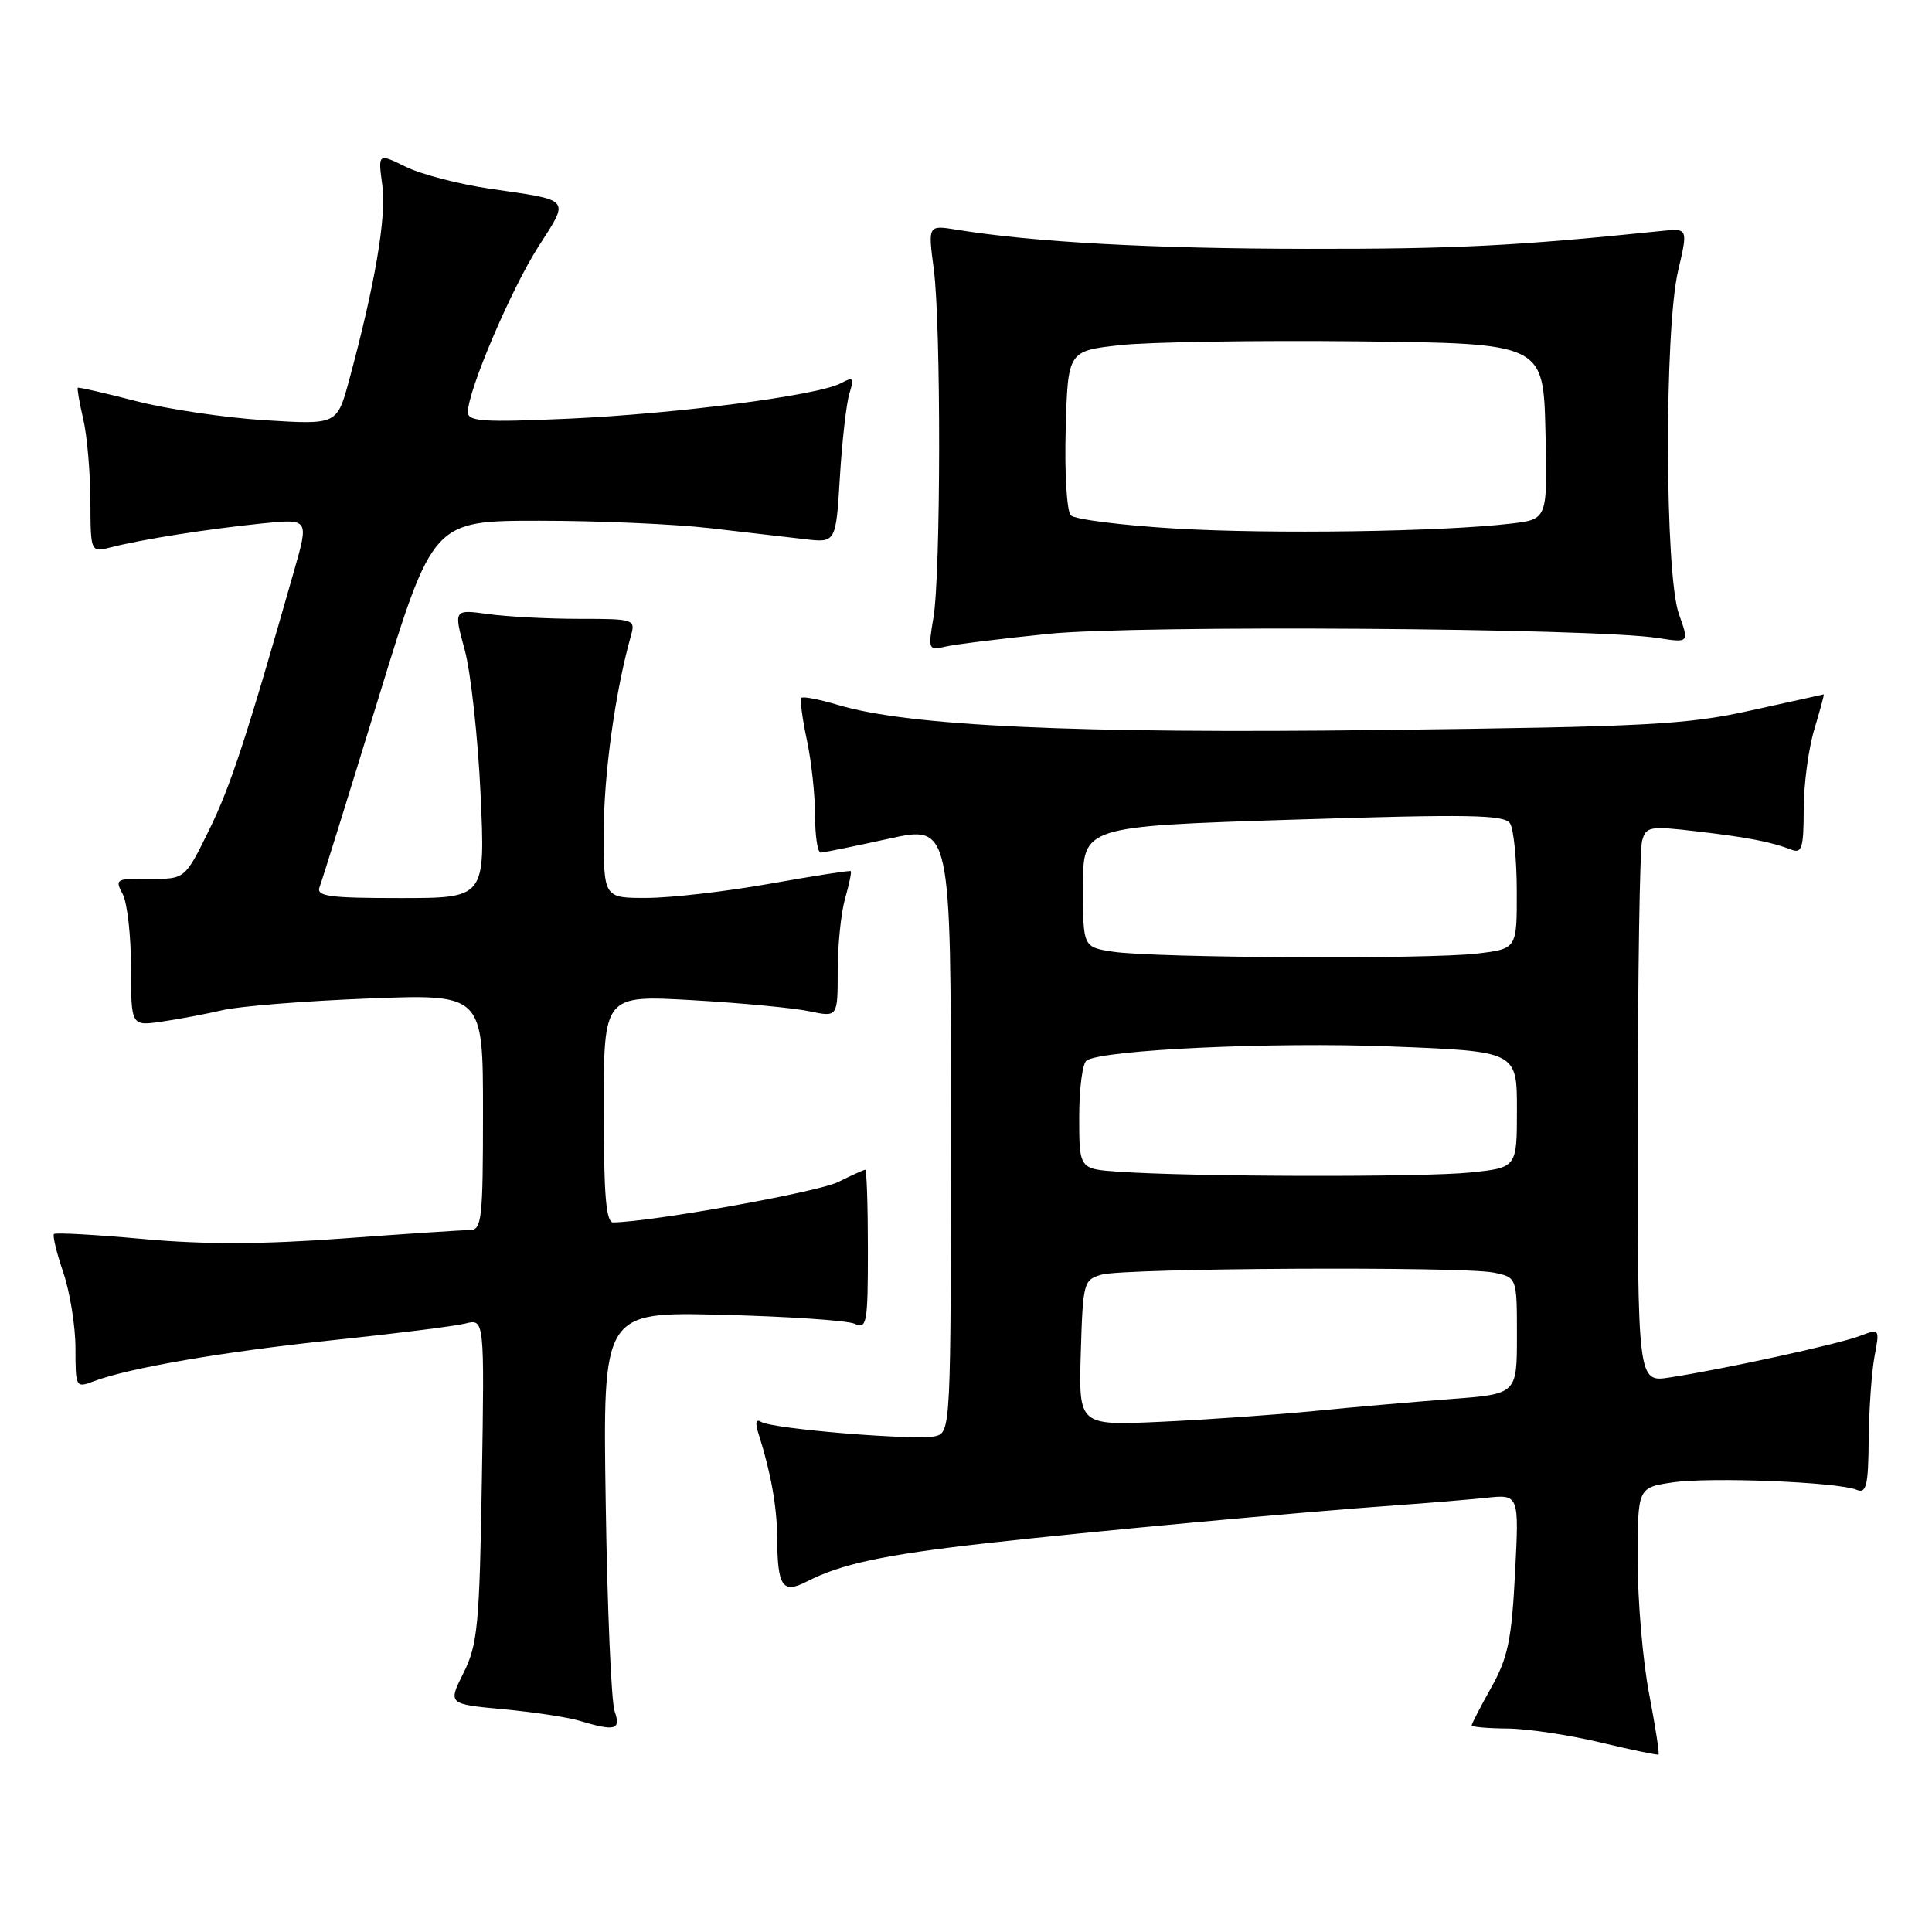 <?xml version="1.0" encoding="UTF-8" standalone="no"?>
<!DOCTYPE svg PUBLIC "-//W3C//DTD SVG 1.1//EN" "http://www.w3.org/Graphics/SVG/1.1/DTD/svg11.dtd" >
<svg xmlns="http://www.w3.org/2000/svg" xmlns:xlink="http://www.w3.org/1999/xlink" version="1.1" viewBox="0 0 256 256">
 <g >
 <path fill="currentColor"
d=" M 218.51 224.40 C 217.68 220.06 217.00 212.14 217.00 206.81 C 217.00 197.12 217.00 197.12 221.61 196.43 C 226.56 195.69 243.51 196.37 246.02 197.41 C 247.30 197.94 247.56 196.87 247.61 190.77 C 247.65 186.77 248.00 181.82 248.38 179.76 C 249.08 176.03 249.08 176.02 246.42 177.03 C 243.58 178.11 228.38 181.43 221.25 182.52 C 217.00 183.18 217.00 183.18 217.01 148.34 C 217.02 129.18 217.28 112.57 217.58 111.44 C 218.10 109.51 218.57 109.43 224.82 110.16 C 231.69 110.97 234.64 111.54 237.41 112.60 C 238.75 113.12 239.00 112.30 239.00 107.27 C 239.00 103.99 239.63 99.22 240.40 96.66 C 241.17 94.10 241.74 92.01 241.65 92.01 C 241.57 92.02 237.22 92.98 232.00 94.14 C 223.49 96.03 218.40 96.30 183.00 96.73 C 142.48 97.23 120.36 96.21 111.05 93.41 C 108.60 92.68 106.42 92.25 106.20 92.47 C 105.98 92.68 106.30 95.17 106.90 97.98 C 107.51 100.80 108.00 105.33 108.00 108.05 C 108.00 110.77 108.34 112.99 108.75 112.98 C 109.16 112.96 113.21 112.14 117.75 111.14 C 126.00 109.32 126.00 109.32 126.00 149.54 C 126.00 189.01 125.96 189.78 123.99 190.29 C 121.58 190.92 102.40 189.36 100.86 188.41 C 100.14 187.97 100.03 188.52 100.55 190.12 C 102.13 195.07 102.95 199.64 102.98 203.67 C 103.01 210.23 103.67 211.22 106.85 209.59 C 111.42 207.23 117.07 206.02 130.54 204.50 C 144.30 202.95 172.38 200.35 185.00 199.46 C 189.12 199.17 194.48 198.72 196.89 198.47 C 201.29 198.00 201.29 198.00 200.75 208.46 C 200.30 217.26 199.81 219.65 197.61 223.58 C 196.17 226.15 195.00 228.42 195.00 228.63 C 195.00 228.83 197.14 229.02 199.75 229.04 C 202.36 229.06 207.88 229.89 212.00 230.87 C 216.12 231.86 219.62 232.58 219.76 232.49 C 219.91 232.39 219.34 228.75 218.51 224.40 Z  M 81.44 226.75 C 81.00 225.51 80.47 213.10 80.26 199.16 C 79.87 173.82 79.87 173.82 95.69 174.22 C 104.38 174.44 112.29 174.97 113.25 175.41 C 114.86 176.15 115.00 175.35 115.00 165.61 C 115.00 159.77 114.84 155.00 114.65 155.00 C 114.46 155.00 112.83 155.74 111.02 156.64 C 108.39 157.95 86.46 161.89 81.25 161.98 C 80.30 161.99 80.00 158.33 80.00 146.93 C 80.00 131.86 80.00 131.86 91.75 132.53 C 98.21 132.90 105.19 133.56 107.25 134.00 C 111.00 134.79 111.00 134.79 111.00 128.64 C 111.00 125.25 111.44 120.94 111.98 119.06 C 112.52 117.17 112.86 115.54 112.73 115.43 C 112.60 115.32 107.78 116.07 102.00 117.10 C 96.22 118.13 88.91 118.97 85.75 118.98 C 80.00 119.00 80.00 119.00 80.00 110.25 C 80.00 102.64 81.53 91.56 83.60 84.25 C 84.22 82.06 84.03 82.00 76.76 82.00 C 72.64 82.00 67.22 81.72 64.70 81.37 C 60.11 80.74 60.11 80.74 61.58 86.12 C 62.38 89.08 63.33 97.69 63.68 105.25 C 64.31 119.00 64.31 119.00 53.05 119.00 C 43.52 119.00 41.87 118.77 42.35 117.52 C 42.67 116.71 46.17 105.46 50.14 92.52 C 57.36 69.00 57.36 69.00 71.46 69.00 C 79.21 69.00 89.37 69.44 94.03 69.98 C 98.69 70.52 104.36 71.18 106.63 71.44 C 110.76 71.93 110.76 71.93 111.29 63.21 C 111.58 58.42 112.15 53.44 112.55 52.14 C 113.21 50.04 113.08 49.89 111.40 50.79 C 108.38 52.40 89.67 54.83 75.25 55.48 C 63.98 55.98 62.00 55.85 62.00 54.60 C 62.00 51.75 67.70 38.38 71.33 32.69 C 75.49 26.20 75.81 26.59 65.00 25.02 C 60.88 24.42 55.83 23.11 53.79 22.11 C 50.08 20.29 50.08 20.29 50.66 24.55 C 51.23 28.70 49.68 37.77 46.26 50.39 C 44.66 56.28 44.66 56.28 35.08 55.68 C 29.81 55.35 22.12 54.21 18.00 53.14 C 13.88 52.08 10.41 51.28 10.31 51.38 C 10.20 51.48 10.52 53.34 11.03 55.53 C 11.54 57.71 11.96 62.59 11.98 66.36 C 12.00 73.22 12.00 73.22 14.75 72.51 C 18.72 71.48 27.54 70.09 34.72 69.36 C 40.94 68.73 40.94 68.73 38.97 75.62 C 32.64 97.84 30.55 104.19 27.69 110.02 C 24.50 116.50 24.50 116.50 19.82 116.44 C 15.39 116.39 15.20 116.50 16.24 118.44 C 16.86 119.57 17.36 123.98 17.36 128.23 C 17.37 135.96 17.37 135.96 21.43 135.37 C 23.67 135.05 27.30 134.36 29.50 133.85 C 31.70 133.33 40.36 132.64 48.75 132.31 C 64.00 131.71 64.00 131.71 64.00 147.36 C 64.00 161.59 63.84 163.00 62.25 162.99 C 61.29 162.99 53.75 163.49 45.50 164.10 C 34.84 164.89 27.17 164.92 19.02 164.18 C 12.70 163.60 7.36 163.31 7.15 163.51 C 6.95 163.72 7.50 166.02 8.39 168.62 C 9.27 171.23 10.00 175.74 10.00 178.65 C 10.00 183.84 10.05 183.93 12.41 183.03 C 17.11 181.25 29.70 179.09 44.29 177.56 C 52.42 176.71 60.23 175.73 61.64 175.38 C 64.20 174.73 64.20 174.73 63.85 196.12 C 63.54 215.34 63.29 217.92 61.43 221.65 C 59.35 225.80 59.35 225.80 66.67 226.48 C 70.69 226.86 75.23 227.54 76.74 228.00 C 81.53 229.44 82.31 229.23 81.44 226.75 Z  M 139.00 83.98 C 150.76 82.80 211.28 83.21 219.67 84.54 C 223.83 85.19 223.83 85.19 222.46 81.35 C 220.59 76.11 220.52 43.68 222.36 35.87 C 223.68 30.23 223.68 30.23 220.09 30.61 C 201.02 32.58 192.86 33.00 173.21 32.97 C 152.60 32.95 136.91 32.09 126.73 30.43 C 122.96 29.82 122.96 29.82 123.73 35.66 C 124.70 43.03 124.67 76.06 123.68 81.87 C 122.97 86.05 123.03 86.21 125.22 85.69 C 126.47 85.39 132.68 84.62 139.00 83.98 Z  M 143.21 179.24 C 143.49 169.90 143.58 169.56 146.00 168.89 C 149.16 168.02 193.68 167.79 197.88 168.62 C 201.00 169.25 201.00 169.25 201.00 176.99 C 201.00 184.72 201.00 184.72 192.25 185.38 C 187.44 185.75 179.22 186.46 174.00 186.98 C 168.78 187.49 159.65 188.13 153.71 188.40 C 142.93 188.89 142.93 188.89 143.21 179.24 Z  M 148.25 155.26 C 143.00 154.90 143.00 154.90 143.00 148.01 C 143.00 144.22 143.44 140.84 143.99 140.51 C 146.29 139.09 168.73 138.05 184.25 138.66 C 201.00 139.31 201.00 139.31 201.00 147.01 C 201.00 154.72 201.00 154.72 194.85 155.36 C 188.65 156.01 157.97 155.94 148.25 155.26 Z  M 147.50 126.11 C 143.50 125.50 143.50 125.50 143.50 117.50 C 143.50 109.50 143.50 109.50 171.36 108.61 C 194.73 107.87 199.35 107.95 200.09 109.11 C 200.57 109.88 200.98 113.92 200.98 118.11 C 201.00 125.72 201.00 125.72 195.75 126.35 C 189.30 127.13 153.00 126.94 147.50 126.11 Z  M 155.68 70.03 C 148.63 69.61 142.42 68.82 141.89 68.29 C 141.36 67.76 141.05 62.70 141.21 56.91 C 141.50 46.50 141.50 46.50 148.45 45.73 C 152.27 45.31 166.44 45.09 179.95 45.23 C 204.50 45.50 204.50 45.50 204.78 57.15 C 205.06 68.80 205.06 68.80 200.28 69.37 C 191.15 70.46 168.43 70.79 155.68 70.03 Z "/>
</g>
</svg>